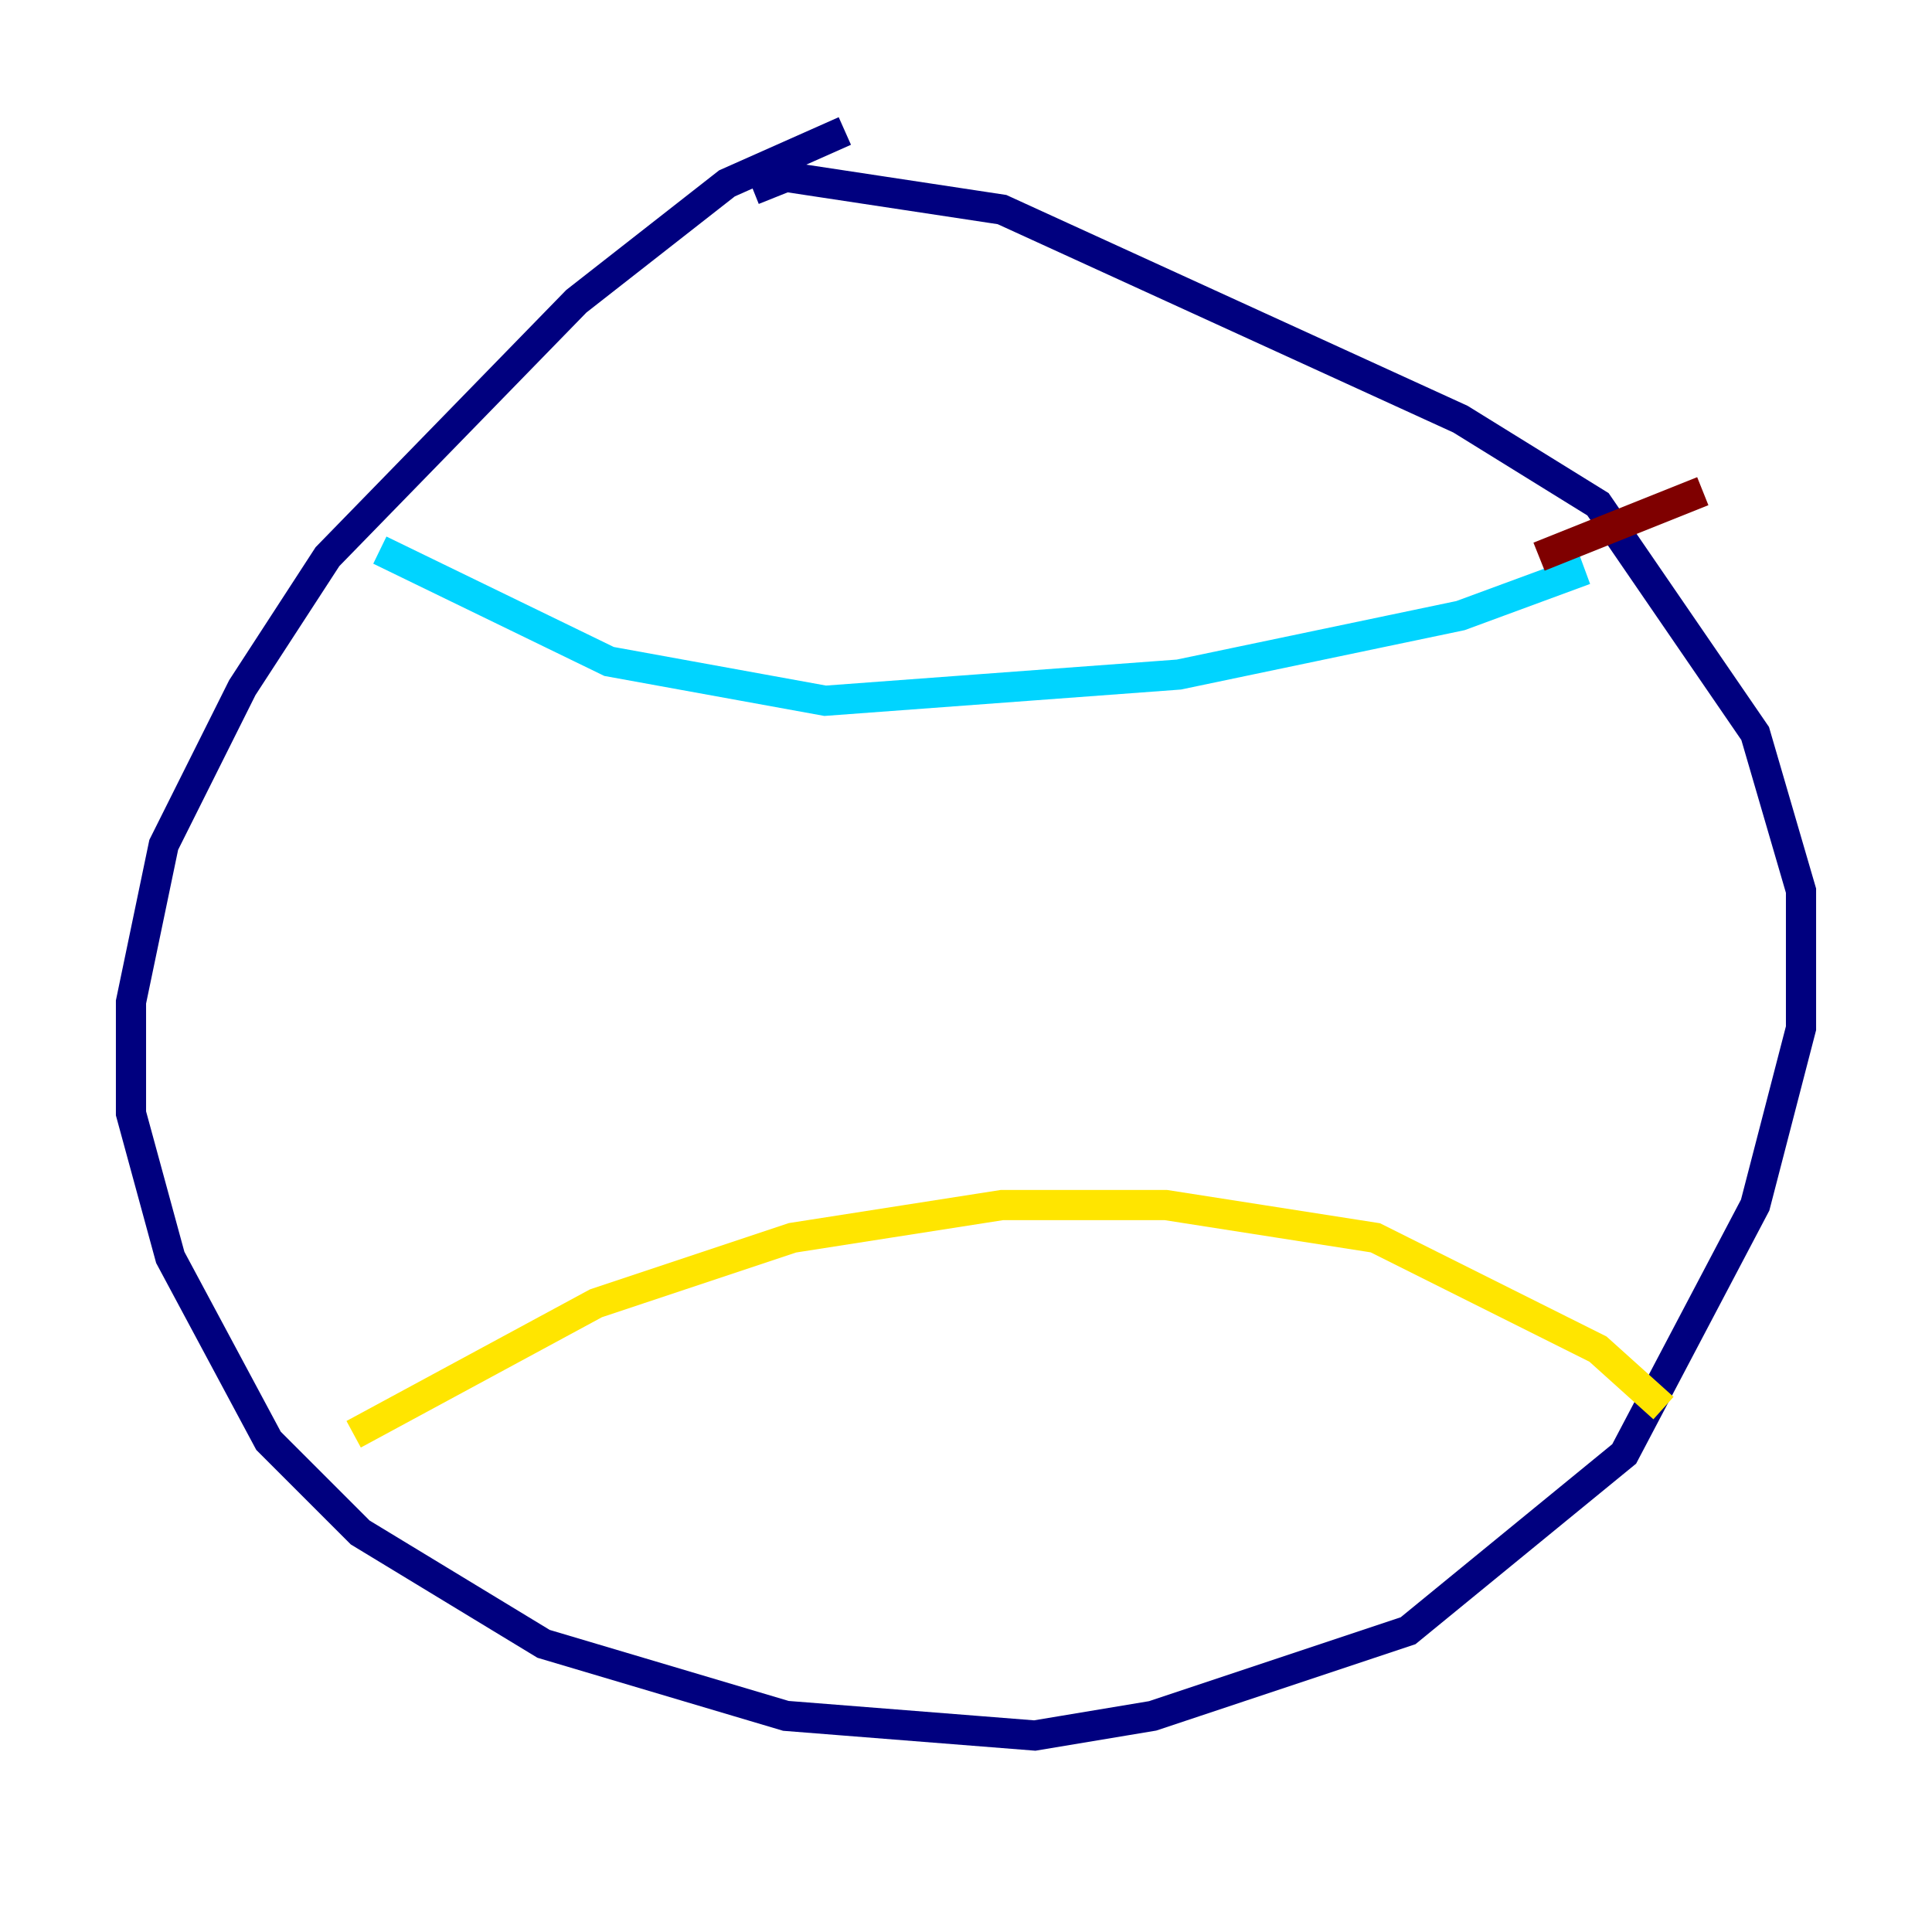 <?xml version="1.0" encoding="utf-8" ?>
<svg baseProfile="tiny" height="128" version="1.2" viewBox="0,0,128,128" width="128" xmlns="http://www.w3.org/2000/svg" xmlns:ev="http://www.w3.org/2001/xml-events" xmlns:xlink="http://www.w3.org/1999/xlink"><defs /><polyline fill="none" points="55.973,8.678 48.163,12.149 38.183,19.959 21.695,36.881 16.054,45.559 10.848,55.973 8.678,66.386 8.678,73.763 11.281,83.308 17.79,95.458 23.864,101.532 36.014,108.909 52.068,113.681 68.556,114.983 76.366,113.681 93.288,108.041 107.607,96.325 116.285,79.837 119.322,68.122 119.322,59.01 116.285,48.597 105.871,33.41 96.759,27.77 66.386,13.885 52.068,11.715 49.898,12.583" stroke="#00007f" stroke-width="2" /><polyline fill="none" points="25.166,36.447 40.352,43.824 54.671,46.427 78.102,44.691 96.759,40.786 105.003,37.749" stroke="#00d4ff" stroke-width="2" /><polyline fill="none" points="23.43,95.024 39.485,86.346 52.502,82.007 66.386,79.837 77.234,79.837 91.119,82.007 105.871,89.383 110.21,93.288" stroke="#ffe500" stroke-width="2" /><polyline fill="none" points="101.966,36.881 112.814,32.542" stroke="#7f0000" stroke-width="2" /></svg>